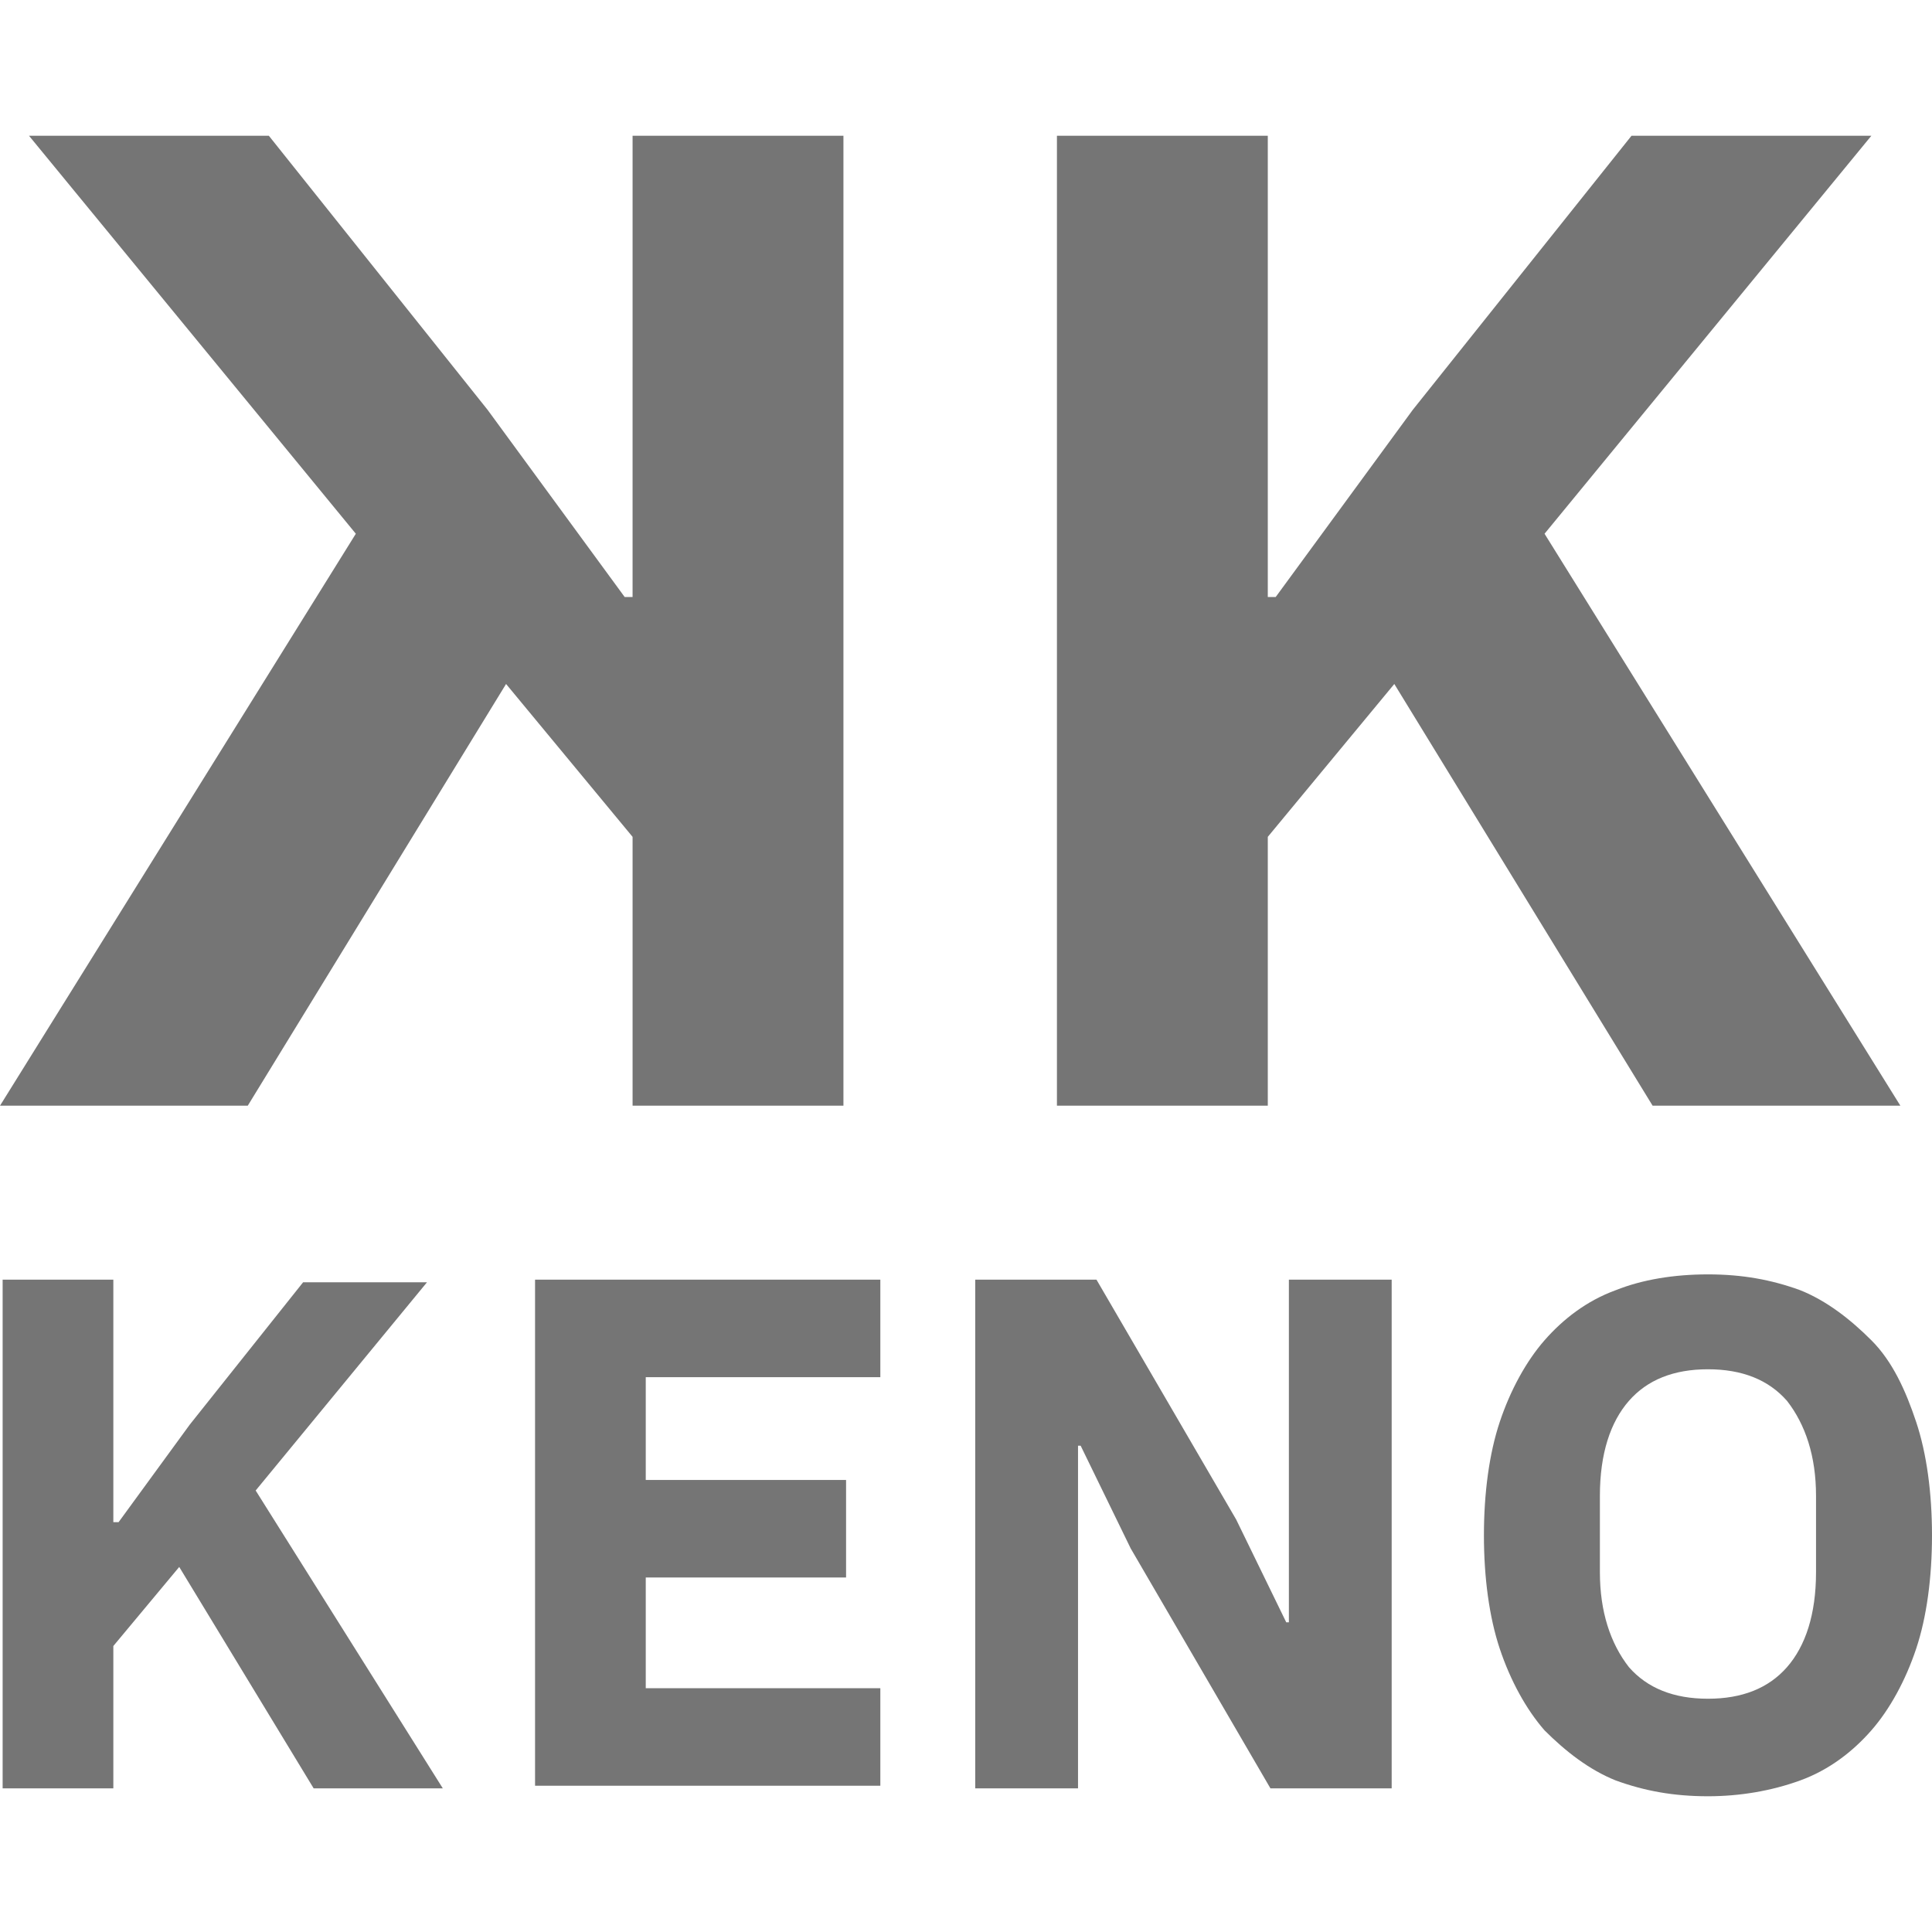<svg preserveAspectRatio="xMidYMid meet" data-bbox="65.7 67.9 73.3 63" viewBox="65.7 67.9 73.3 63" height="200" width="200" xmlns="http://www.w3.org/2000/svg" data-type="color" role="presentation" aria-hidden="true" aria-label=""><defs><style>#comp-kkqs53a8 svg [data-color="1"] {fill: #757575;}</style></defs>
    <g>
        <path d="M118.6 88.7l-4.8 5.8v10.2h-8V67.9h8v17.5h.3l5.2-7.1 8.3-10.4h9.1L124.3 83l13.5 21.7h-9.4l-9.8-16z" fill="#757575" data-color="1"></path>
        <path d="M75.1 104.7h-9.4L79.2 83 66.8 67.9h9.1l8.3 10.4 5.2 7.1h.3V67.9h8v36.8h-8V94.5l-4.8-5.8-9.8 16z" fill="#757575" data-color="1"></path>
        <path d="M72.5 122.2l-2.5 3v5.4h-4.2v-19.3H70v9.2h.2l2.7-3.7 4.3-5.4h4.7l-6.5 7.9 7.1 11.3h-4.9l-5.1-8.4z" fill="#757575" data-color="1"></path>
        <path d="M86 130.6v-19.3h13.1v3.7h-8.9v3.9h7.6v3.7h-7.6v4.2h8.9v3.7H86z" fill="#757575" data-color="1"></path>
        <path d="M108.6 121.5l-1.9-3.9h-.1v13h-3.9v-19.3h4.6l5.3 9.1 1.9 3.9h.1v-13h3.9v19.3h-4.6l-5.3-9.1z" fill="#757575" data-color="1"></path>
        <path d="M130.5 130.9c-1.3 0-2.4-.2-3.5-.6-1-.4-1.9-1.1-2.7-1.9-.7-.8-1.3-1.9-1.7-3.1-.4-1.2-.6-2.7-.6-4.3 0-1.6.2-3.1.6-4.3.4-1.2 1-2.3 1.7-3.1.7-.8 1.6-1.5 2.7-1.9 1-.4 2.2-.6 3.5-.6 1.3 0 2.4.2 3.5.6 1 .4 1.9 1.1 2.7 1.9s1.3 1.9 1.7 3.1c.4 1.2.6 2.7.6 4.3 0 1.6-.2 3.1-.6 4.3-.4 1.2-1 2.3-1.7 3.1-.7.8-1.6 1.5-2.7 1.9-1.1.4-2.3.6-3.5.6zm0-3.7c1.3 0 2.3-.4 3-1.2s1.1-2 1.1-3.6v-2.9c0-1.5-.4-2.7-1.1-3.6-.7-.8-1.7-1.2-3-1.2s-2.3.4-3 1.2c-.7.8-1.1 2-1.1 3.6v2.9c0 1.5.4 2.7 1.1 3.6.7.8 1.7 1.2 3 1.2z" fill="#757575" data-color="1"></path>
    </g>
</svg>